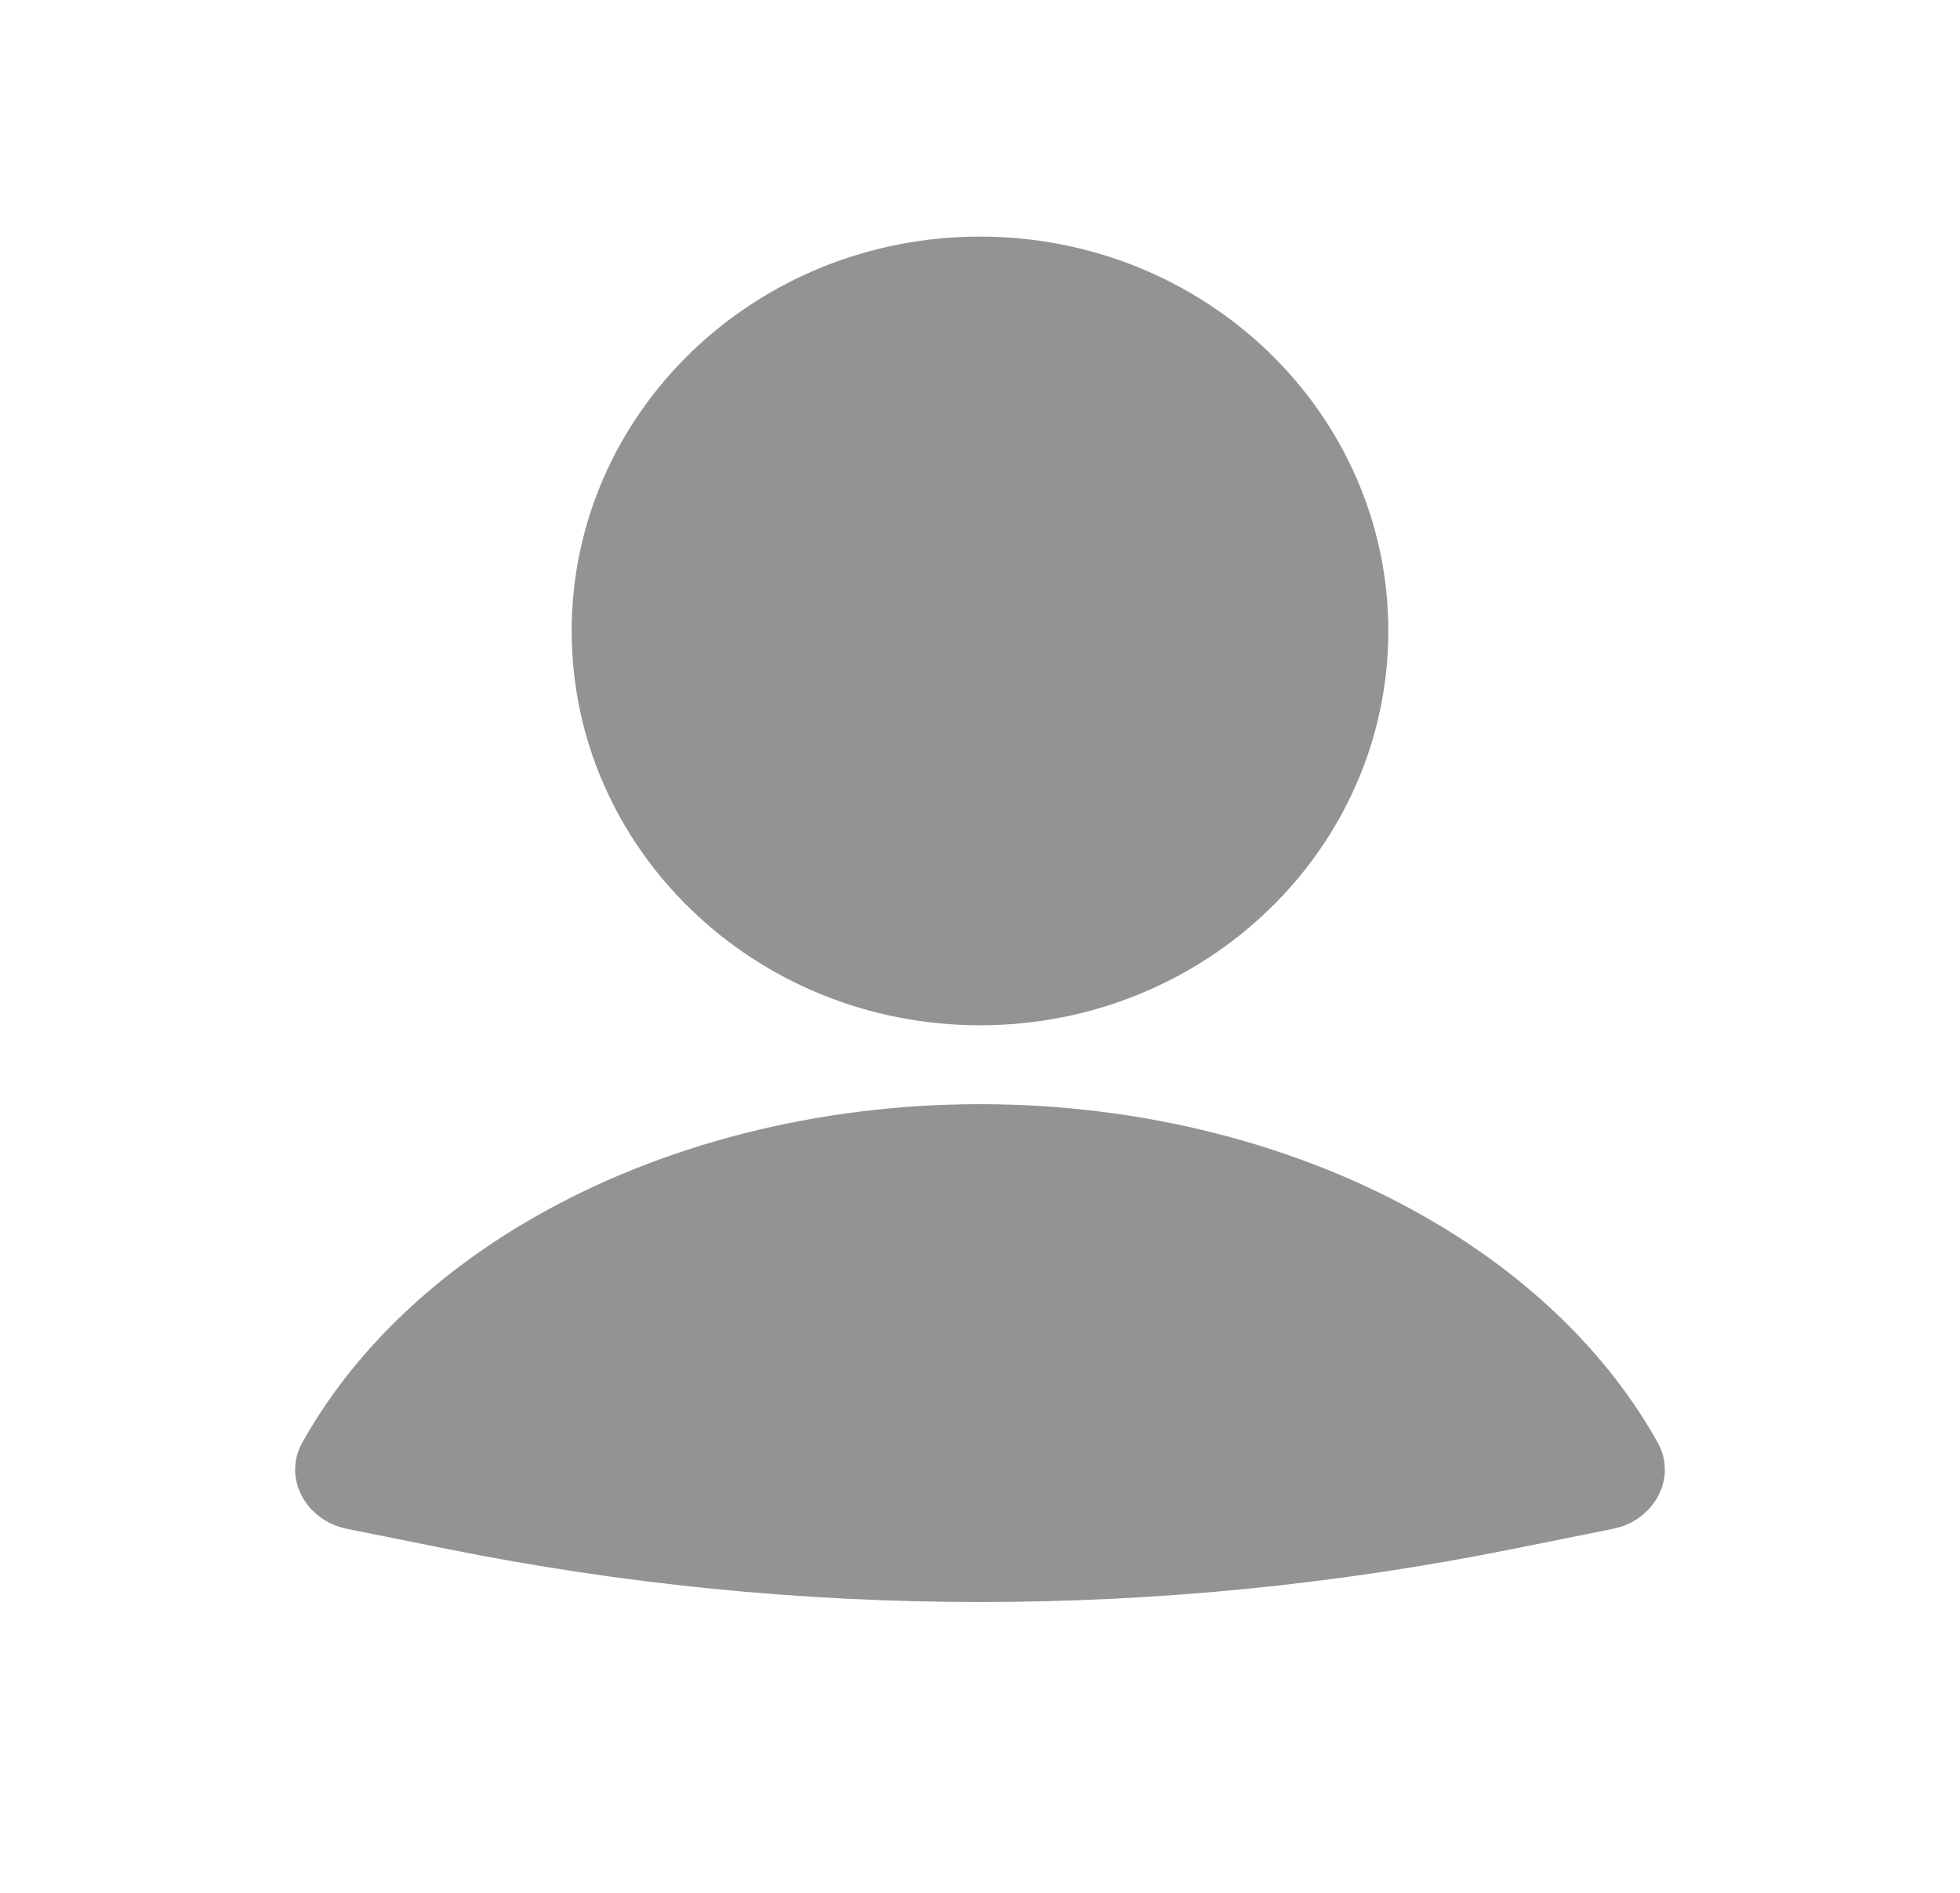 <svg width="58" height="56" viewBox="0 0 58 56" fill="none" xmlns="http://www.w3.org/2000/svg" xmlns:xlink="http://www.w3.org/1999/xlink">
<path d="M47.743,45.228C48.938,44.988 49.647,43.736 49.051,42.672C47.593,40.067 45.253,37.777 42.24,36.042C38.442,33.853 33.788,32.667 29,32.667C24.212,32.667 19.558,33.853 15.759,36.042C12.747,37.777 10.407,40.067 8.949,42.672C8.353,43.736 9.062,44.988 10.257,45.228L13.219,45.824C23.635,47.92 34.365,47.92 44.781,45.824L47.743,45.228Z" fill="#939393"/>
<path d="M41.083,18.667C41.083,25.11 35.673,30.333 29,30.333C22.327,30.333 16.917,25.11 16.917,18.667C16.917,12.223 22.327,7 29,7C35.673,7 41.083,12.223 41.083,18.667Z" fill="#939393"/>
</svg>
